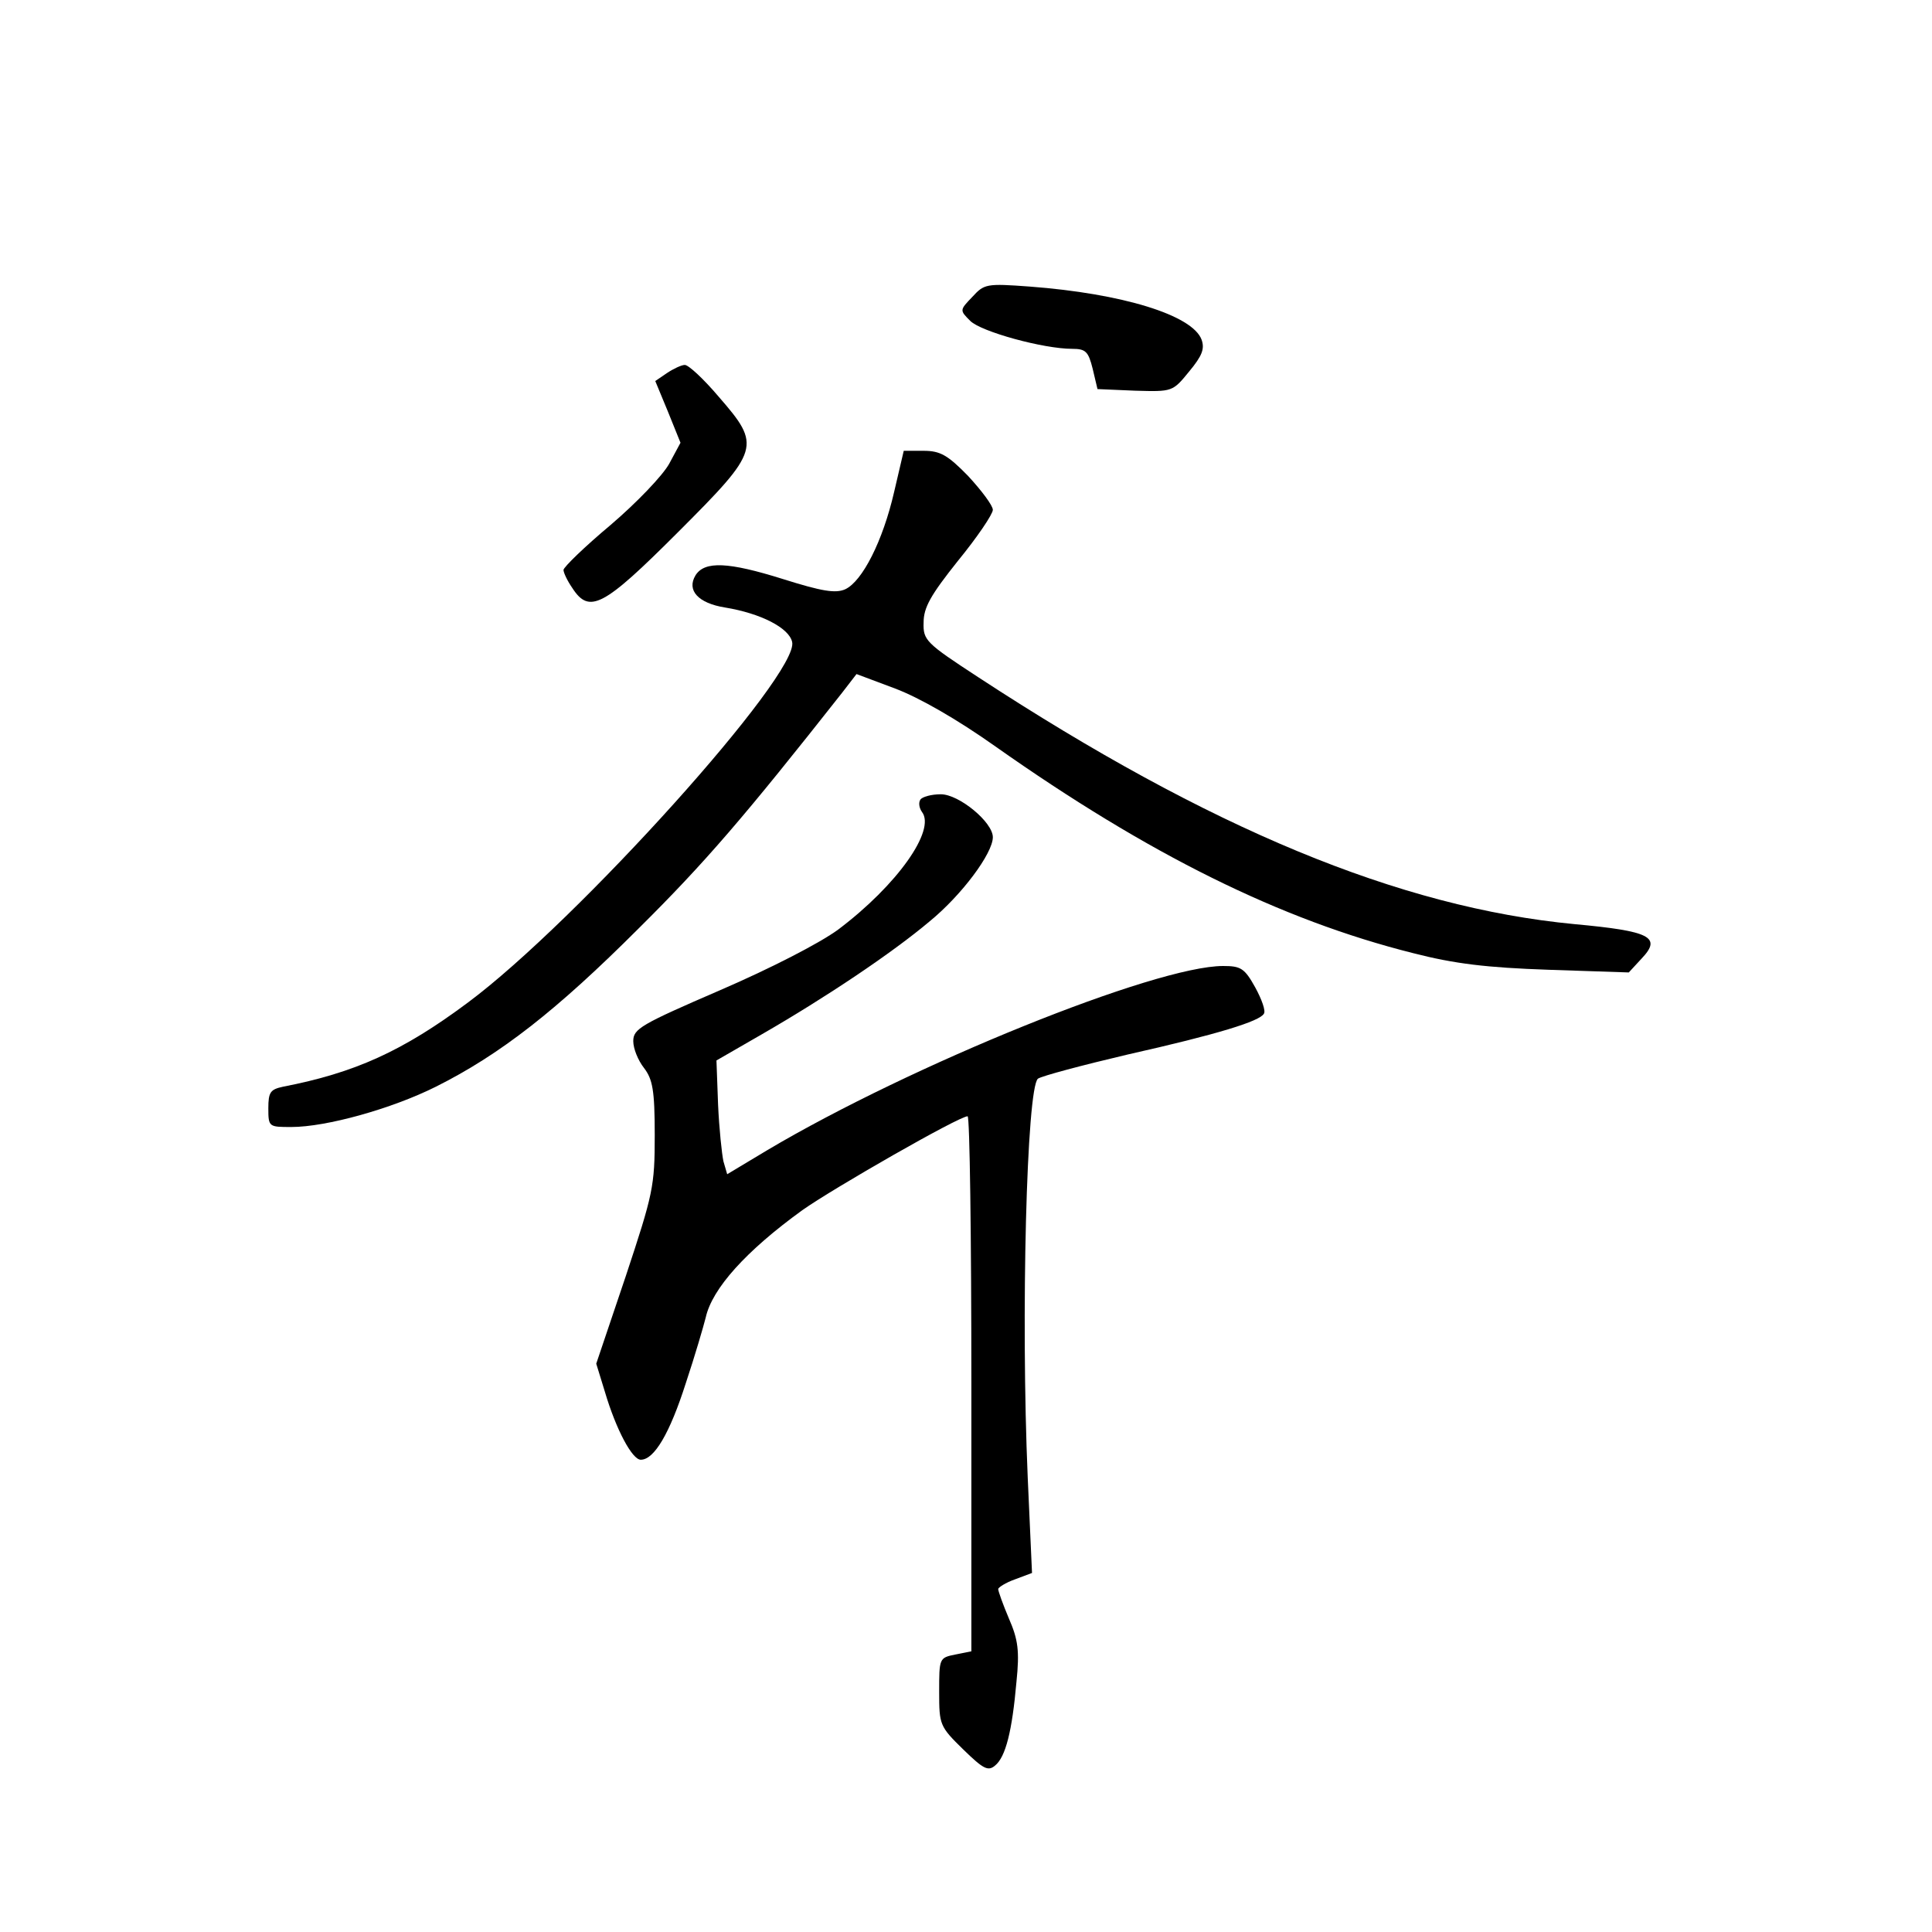 <?xml version="1.0" standalone="no"?>
<!DOCTYPE svg PUBLIC "-//W3C//DTD SVG 20010904//EN"
 "http://www.w3.org/TR/2001/REC-SVG-20010904/DTD/svg10.dtd">
<svg version="1.0" xmlns="http://www.w3.org/2000/svg"
 width="360pt" height="360pt" viewBox="0 0 360 360"
 preserveAspectRatio="xMidYMid meet">
<g transform="translate(0,360) scale(0.1,-0.1)"
fill="#000000" stroke="none">
<path d="M1812 3047 c-24 -25 -24 -25 -4 -45 20 -20 136 -52 190 -52 25 0 30
-5 38 -37 l9 -38 70 -3 c70 -2 70 -2 101 36 24 29 29 42 23 59 -17 46 -148 86
-320 99 -81 6 -85 5 -107 -19z"/>
<path d="M1243 2905 l-22 -15 24 -58 23 -57 -21 -39 c-12 -22 -61 -73 -109
-114 -49 -41 -88 -79 -88 -84 0 -5 7 -20 16 -33 32 -50 58 -36 197 103 154
154 156 161 76 253 -28 33 -56 59 -63 59 -6 0 -21 -7 -33 -15z"/>
<path d="M1666 2683 c-21 -91 -59 -166 -91 -181 -18 -8 -43 -4 -116 19 -102
32 -146 34 -163 7 -17 -28 5 -52 55 -60 67 -11 119 -38 125 -64 15 -59 -401
-521 -604 -672 -122 -91 -211 -131 -345 -157 -23 -5 -27 -10 -27 -40 0 -35 1
-35 43 -35 65 0 187 34 269 75 120 60 225 142 378 295 124 123 197 208 379
439 l27 35 72 -27 c45 -17 115 -57 187 -108 285 -201 531 -323 778 -385 78
-20 137 -27 252 -31 l150 -5 24 26 c38 40 16 51 -125 64 -326 31 -680 178
-1111 460 -98 64 -103 69 -102 102 0 28 13 51 64 115 36 44 65 87 65 95 0 8
-21 36 -46 63 -38 39 -52 47 -83 47 l-37 0 -18 -77z"/>
<path d="M1715 2110 c-4 -6 -2 -16 3 -23 26 -34 -46 -136 -156 -219 -34 -25
-125 -72 -220 -113 -148 -64 -162 -72 -162 -95 0 -14 9 -36 20 -50 16 -21 20
-41 20 -125 0 -96 -3 -109 -54 -263 l-55 -163 16 -52 c21 -71 51 -127 67 -127
25 0 54 49 84 143 17 51 33 106 37 122 12 54 75 124 180 200 58 41 292 175
308 175 4 0 7 -224 7 -499 l0 -498 -30 -6 c-30 -6 -30 -7 -30 -70 0 -61 1 -64
45 -107 37 -36 46 -41 59 -30 20 16 32 65 40 156 6 58 3 79 -14 118 -11 26
-20 51 -20 55 0 3 14 12 31 18 l32 12 -8 178 c-13 302 -2 725 19 743 7 5 82
25 167 45 169 38 246 62 254 76 4 5 -4 27 -16 49 -20 36 -27 40 -60 40 -126 0
-581 -184 -849 -343 l-75 -45 -7 24 c-3 14 -8 61 -10 106 l-3 82 85 49 c118
68 242 151 312 210 60 49 118 127 118 157 0 28 -63 80 -97 80 -18 0 -35 -5
-38 -10z"/>
</g>
</svg>
